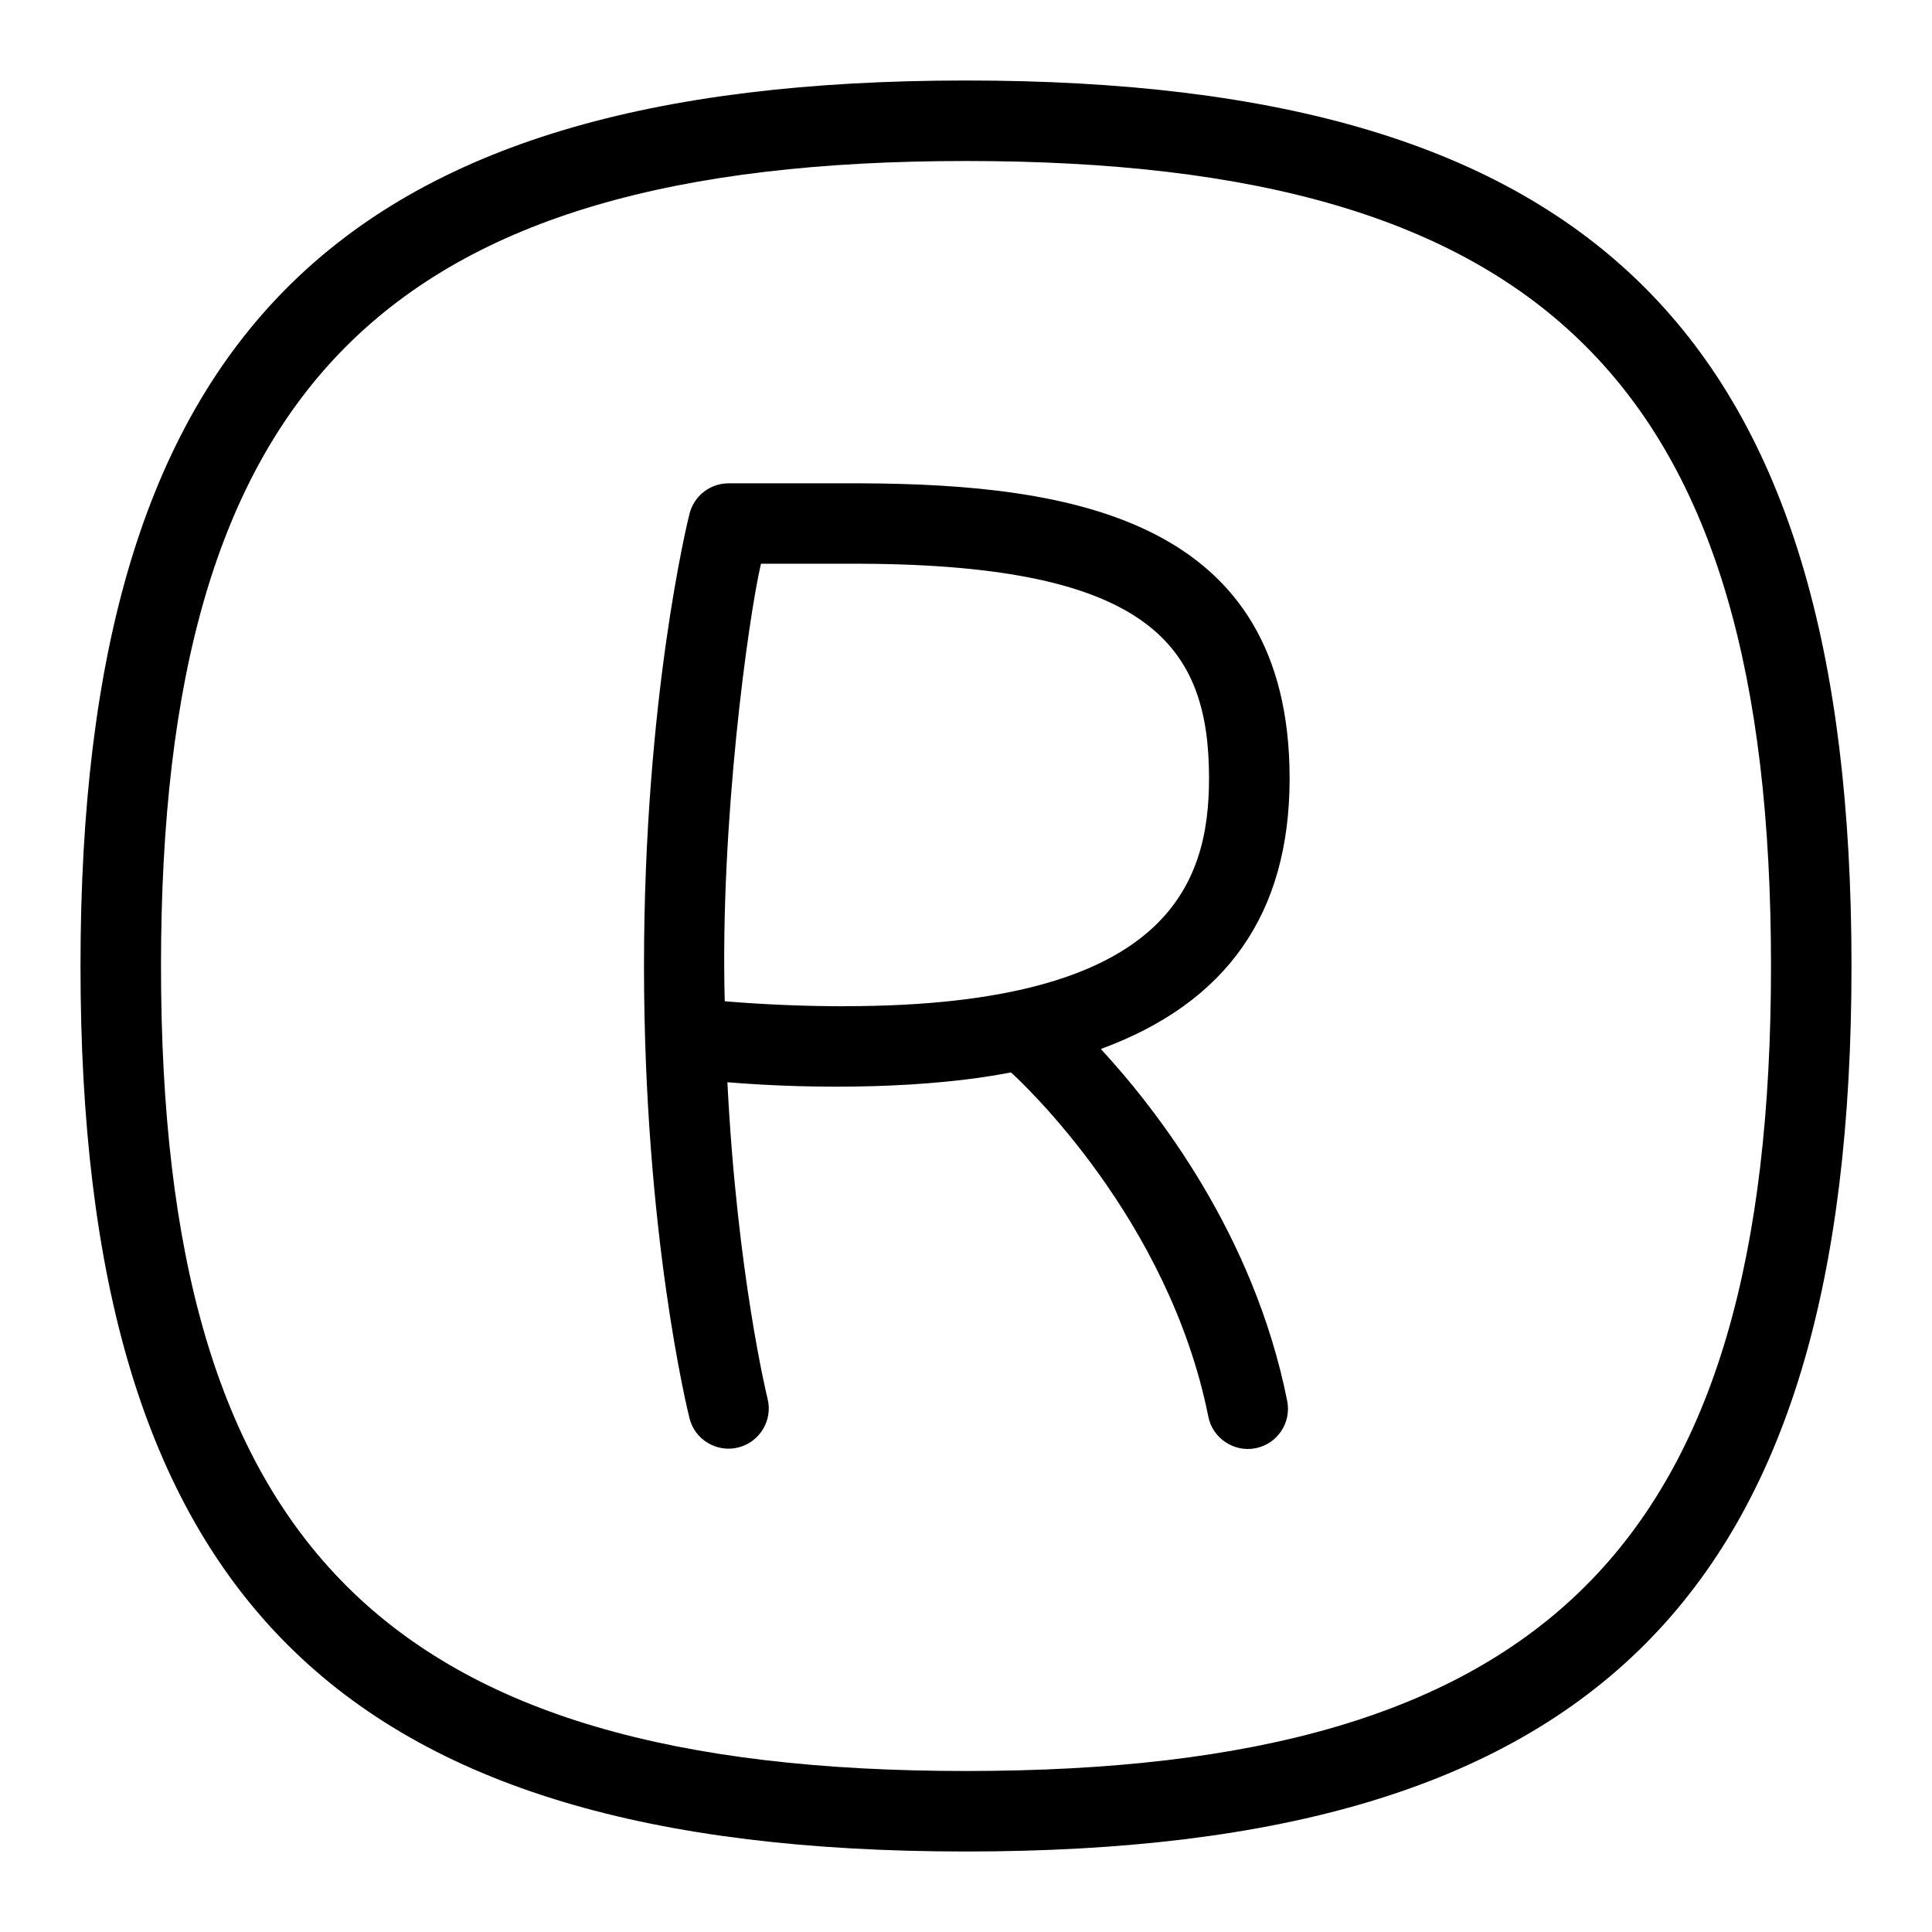 <svg id="Layer_1" viewBox="0 0 24 24" xmlns="http://www.w3.org/2000/svg" data-name="Layer 1"><path d="m12 1c-7.813 0-11 3.187-11 11s3.187 11 11 11 11-3.187 11-11-3.187-11-11-11zm0 21c-7.196 0-10-2.804-10-10s2.804-10 10-10 10 2.803 10 10-2.804 10-10 10zm4.02-12.33c0-3.213-2.69-3.656-5.325-3.666h-1.645c-.229 0-.429.156-.485.379-.023.092-.565 2.297-.565 5.617s.542 5.525.565 5.617c.066.271.345.431.606.364.268-.067.431-.339.364-.606-.005-.018-.379-1.55-.499-3.931 1.122.093 2.501.078 3.523-.122.138.125 1.96 1.819 2.451 4.275.053.273.324.447.588.393.271-.054.446-.317.392-.588-.415-2.079-1.632-3.631-2.315-4.371 1.563-.574 2.345-1.682 2.345-3.361zm-5.52 2.83c-.5 0-1.01-.021-1.497-.062-.06-2.215.293-4.761.45-5.435h1.24c3.603.014 4.326 1.03 4.326 2.666 0 1.317-.514 2.83-4.52 2.83z"/></svg>